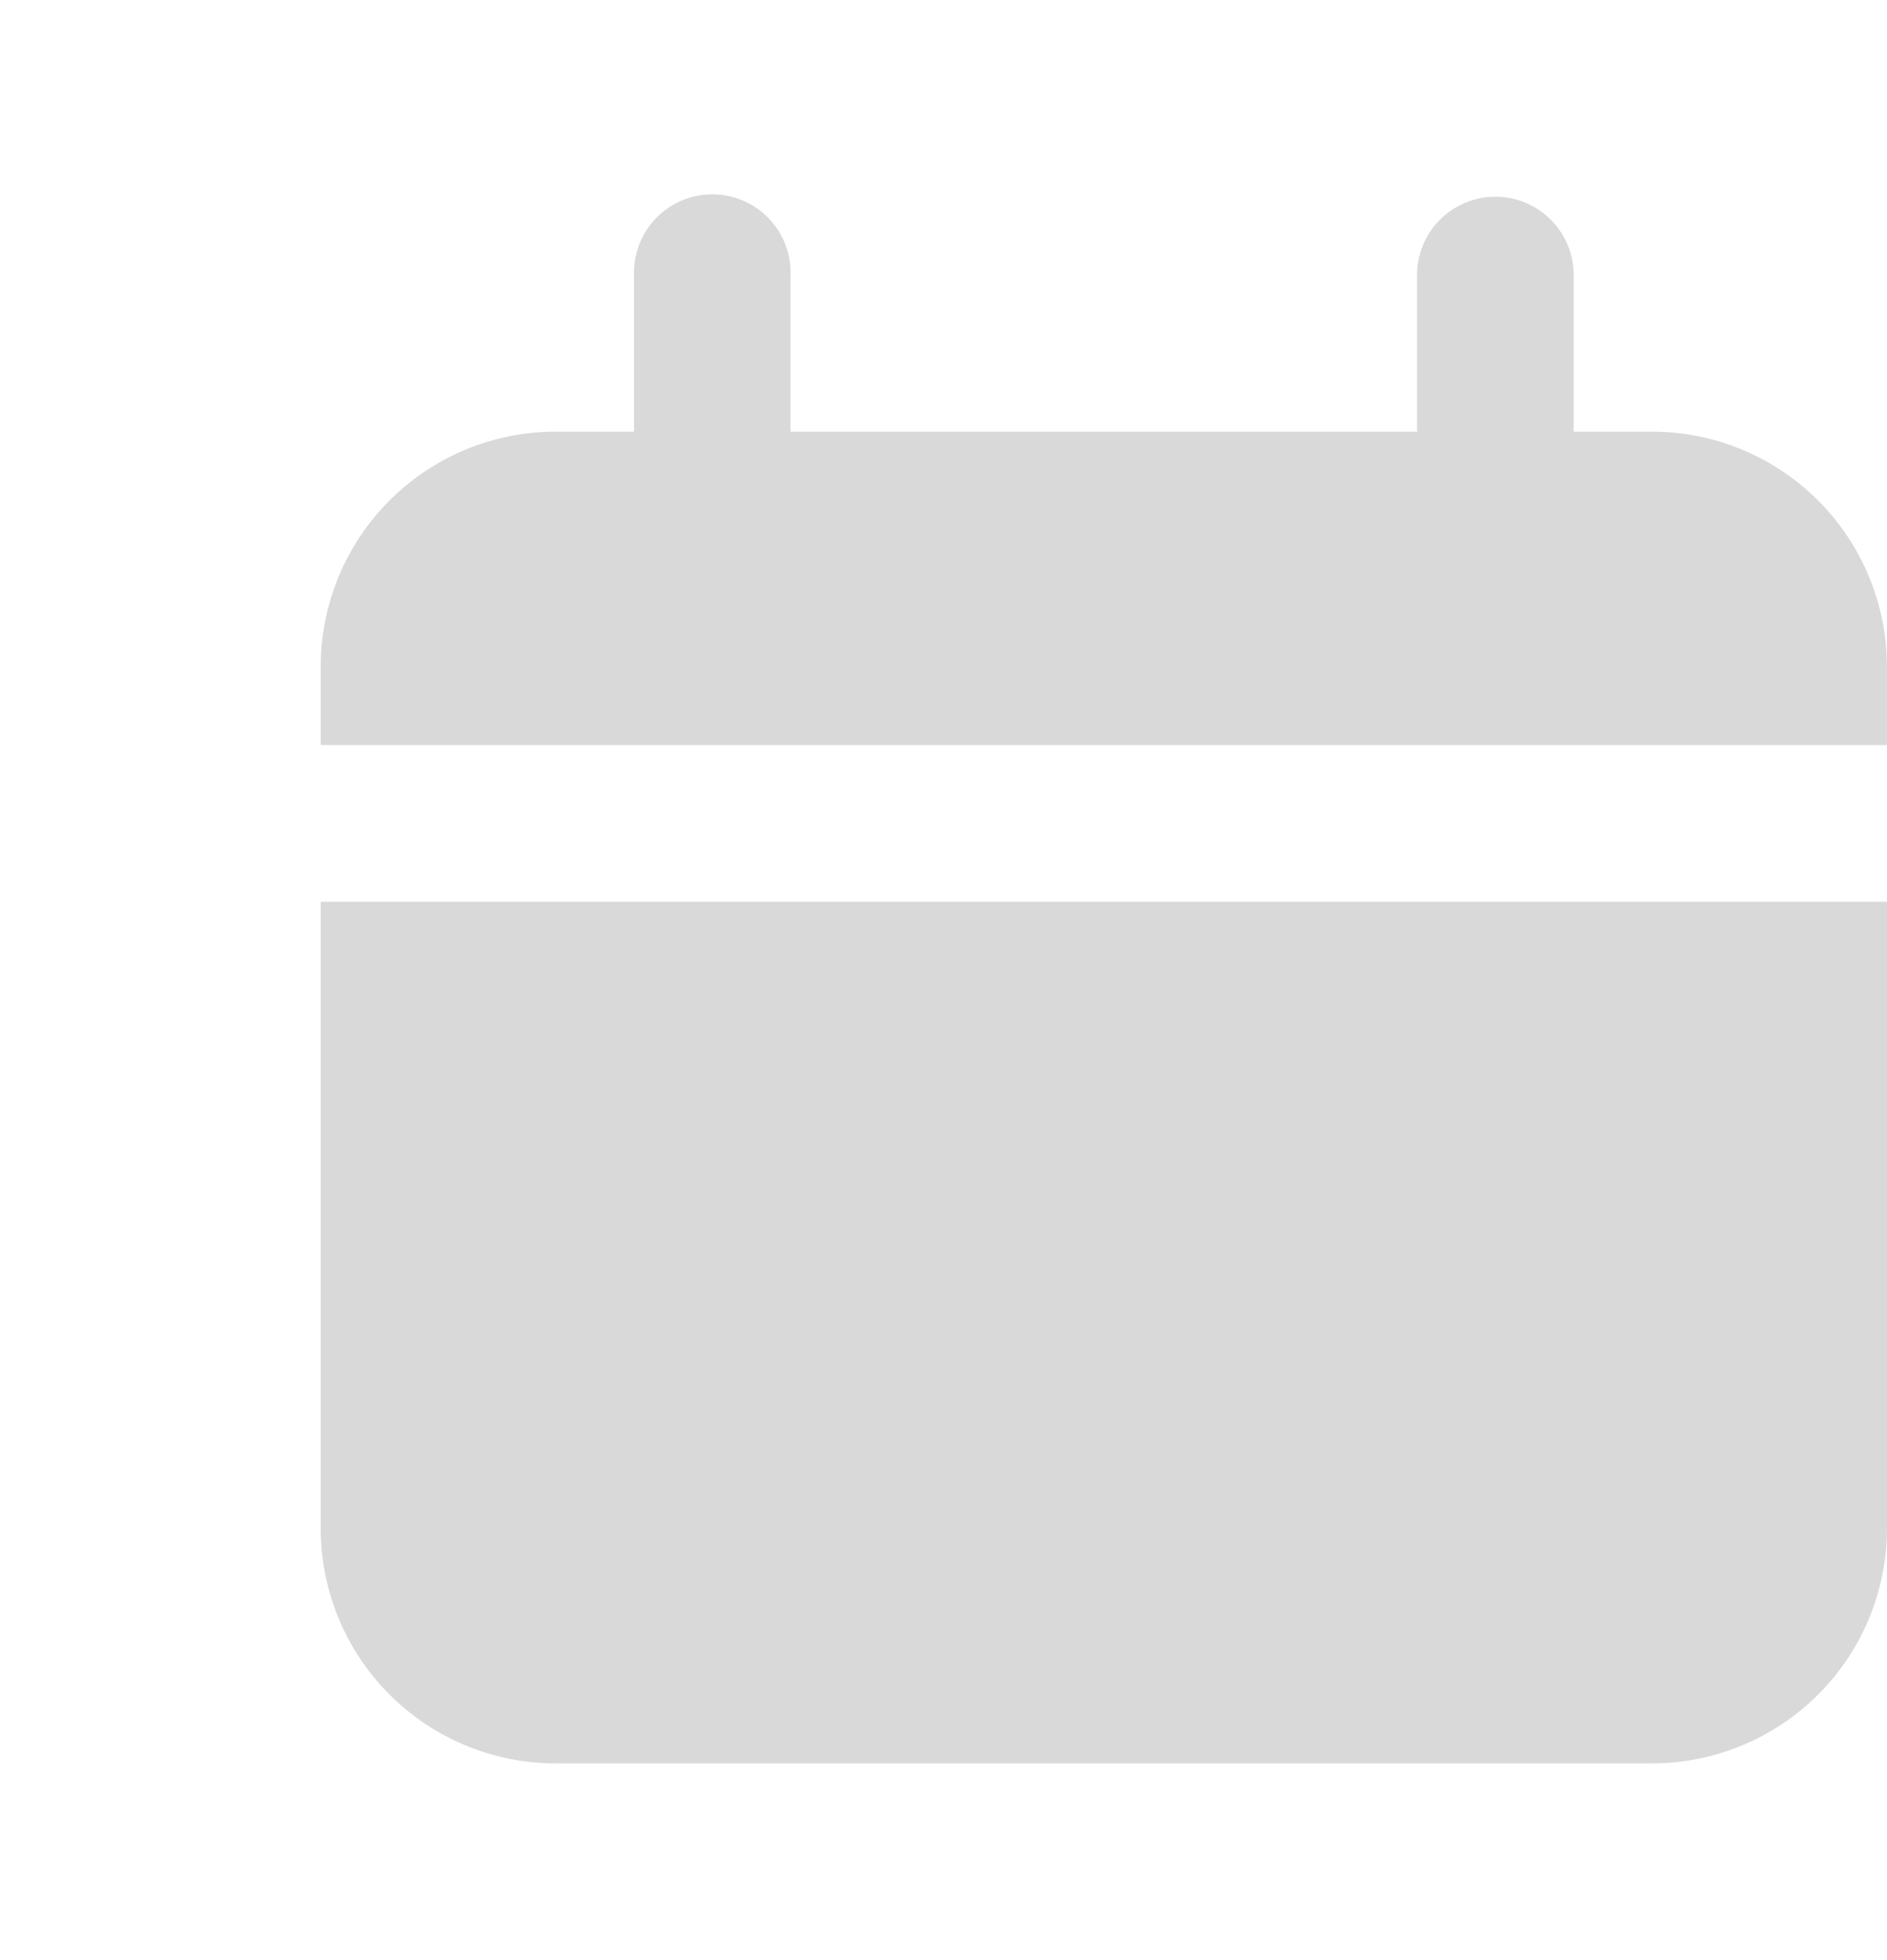 <svg xmlns="http://www.w3.org/2000/svg" width="26" height="27" viewBox="0 0 26 27">
  <g id="Calendar" transform="translate(0)">
    <rect id="Rectangle_118" data-name="Rectangle 118" width="26" height="27" transform="translate(0)" fill="none"/>
    <g id="Layer_93" data-name="Layer 93" transform="translate(4.419 2.709)">
      <path id="Union_1" data-name="Union 1" d="M3.237,21.581A3.237,3.237,0,0,1,0,18.344V9.712H21.581v8.632a3.238,3.238,0,0,1-3.237,3.237ZM0,7.553V6.475A3.237,3.237,0,0,1,3.237,3.237h1.08V1.08a1.079,1.079,0,1,1,2.157,0V3.237h8.632V1.08a1.079,1.079,0,1,1,2.158,0V3.237h1.079a3.238,3.238,0,0,1,3.237,3.237V7.553Z" fill="#d9d9d9"/>
    </g>
  </g>
</svg>
